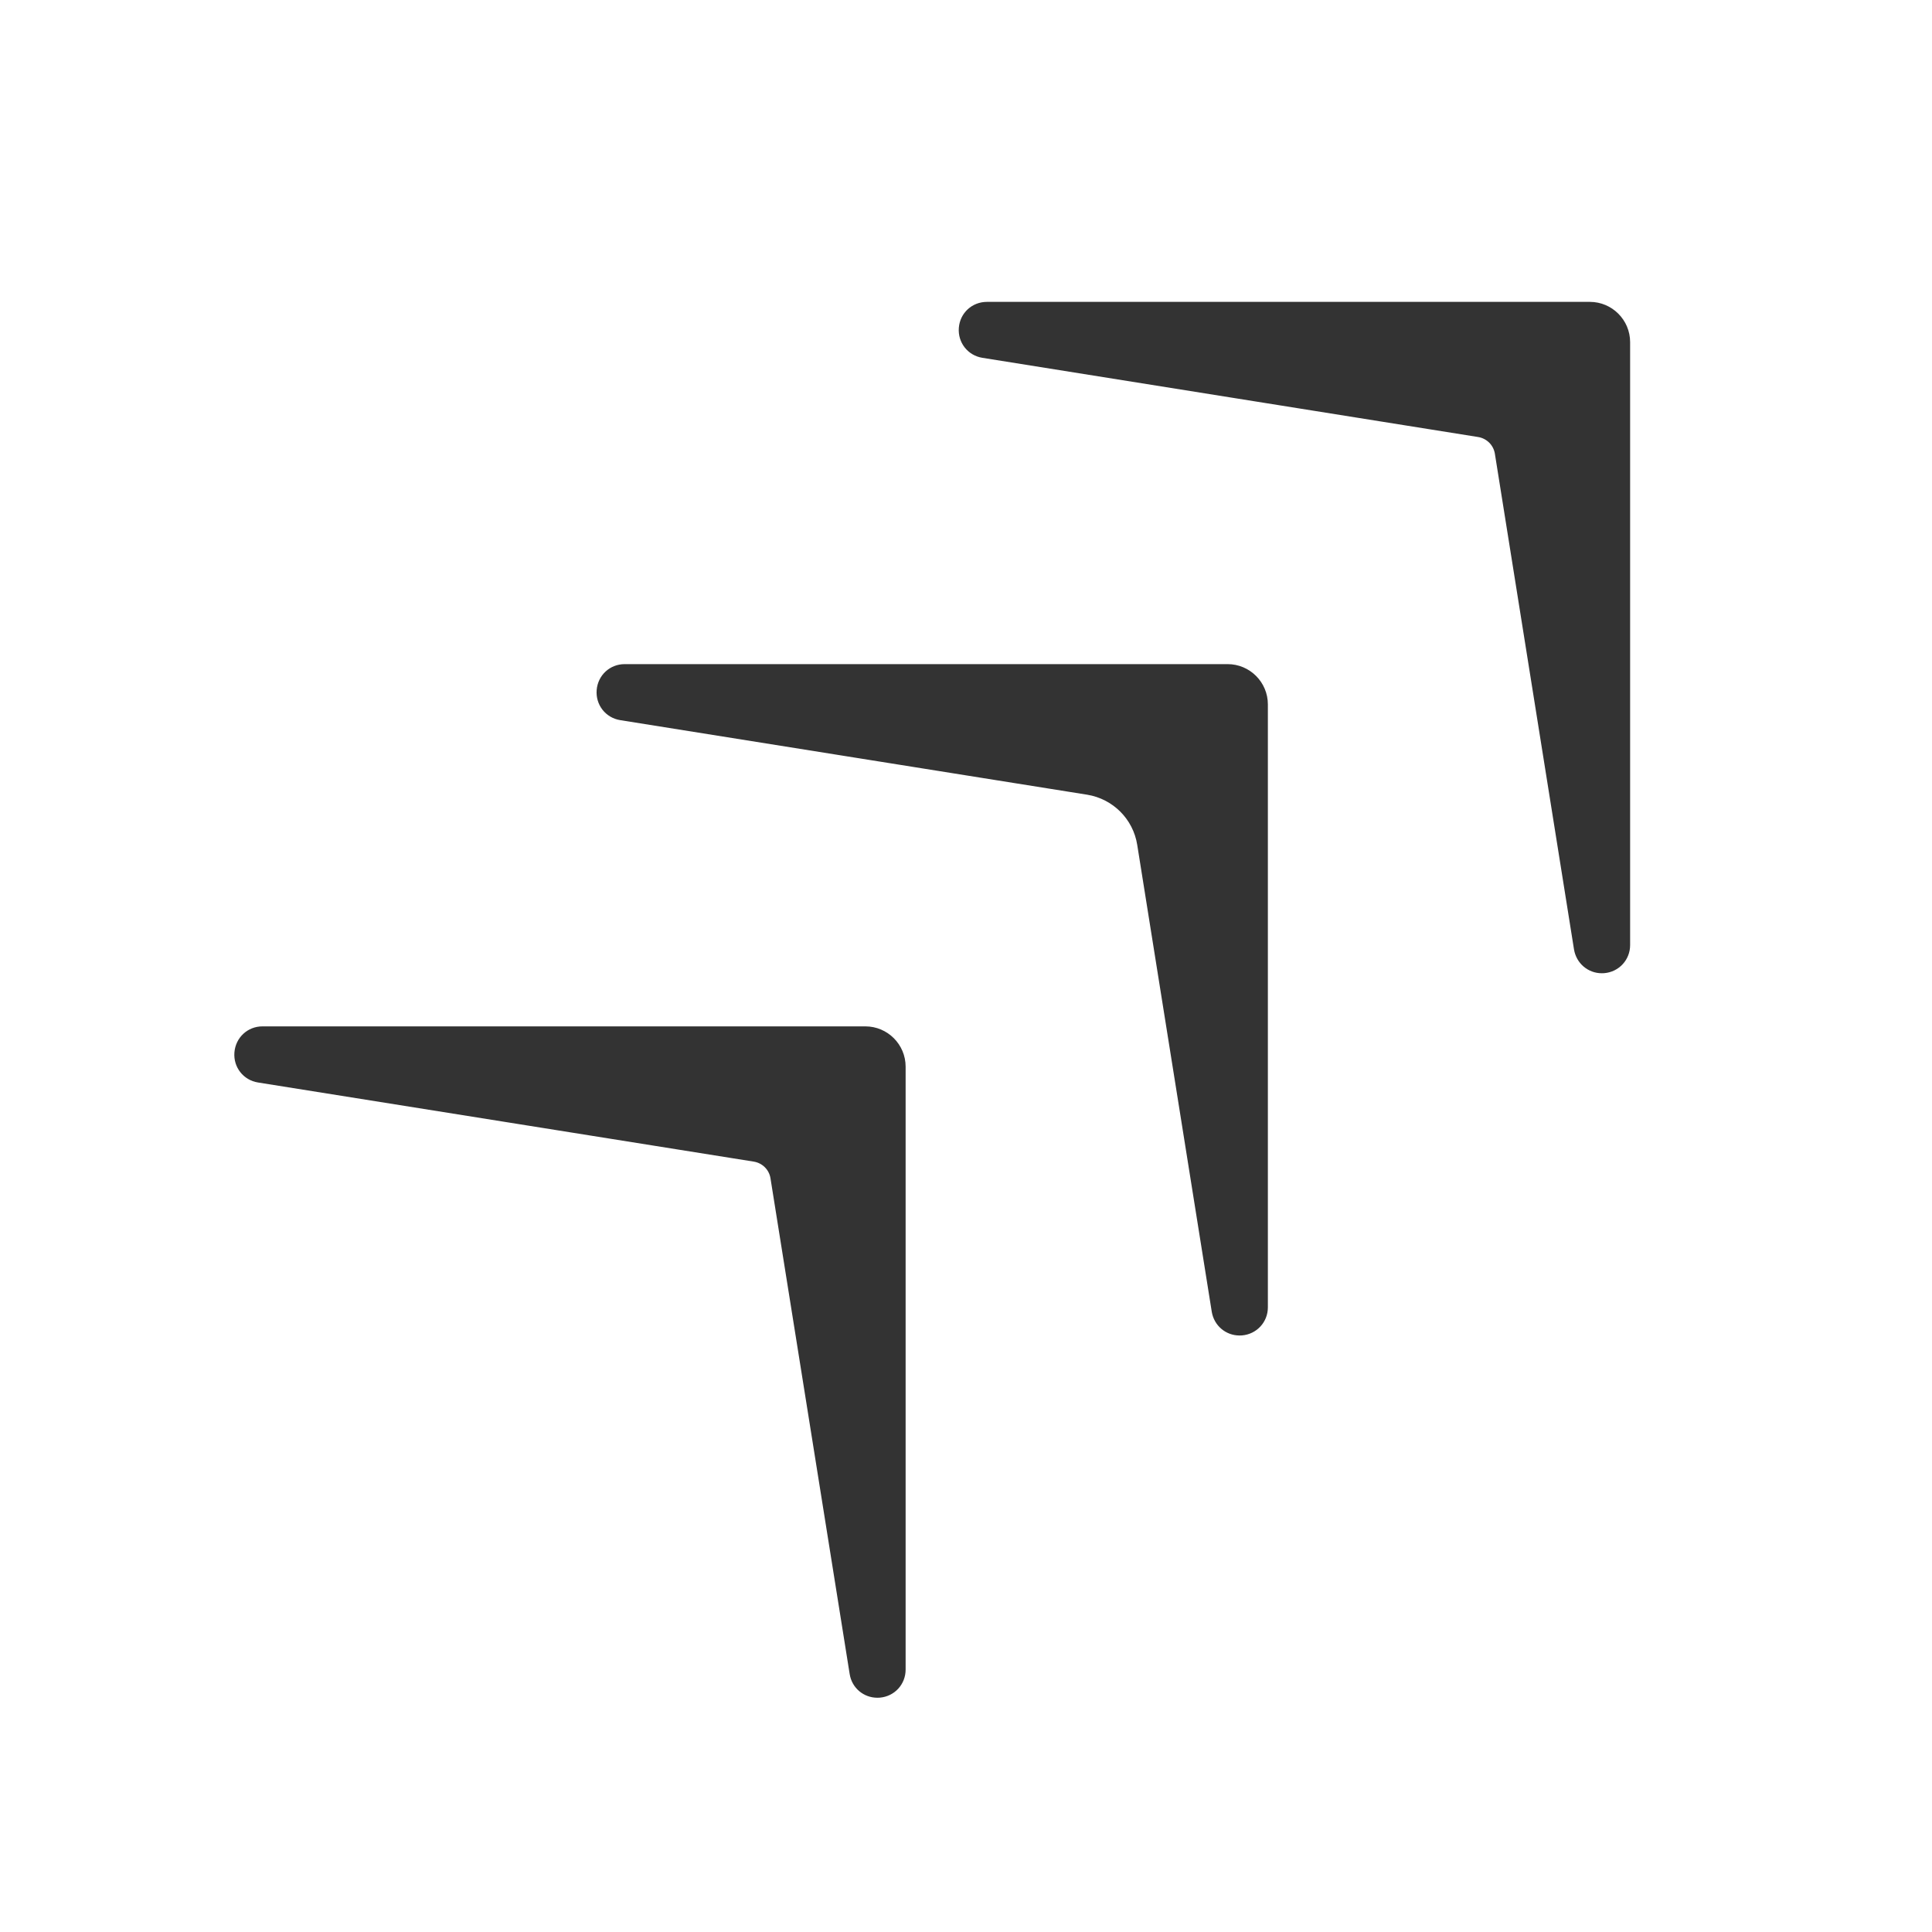 <?xml version="1.0" encoding="iso-8859-1"?>
<svg version="1.1" id="&#x56FE;&#x5C42;_1" xmlns="http://www.w3.org/2000/svg" xmlns:xlink="http://www.w3.org/1999/xlink" x="0px"
	 y="0px" viewBox="0 0 24 24" style="enable-background:new 0 0 24 24;" xml:space="preserve">
<g>
	<path style="fill:#333333;" d="M12.245,4.199C12.123,4.179,12.137,4,12.26,4h7.49C19.888,4,20,4.112,20,4.25v7.49
		c0,0.123-0.179,0.137-0.199,0.016l-0.983-6.158c-0.034-0.213-0.201-0.381-0.415-0.415L12.245,4.199z"/>
	<path style="fill:#333333;" d="M19.898,12.09c-0.171,0-0.316-0.123-0.345-0.295L18.57,5.637c-0.017-0.107-0.1-0.19-0.207-0.208
		l-6.159-0.984c-0.182-0.029-0.308-0.19-0.293-0.374S12.076,3.75,12.26,3.75h7.49c0.275,0,0.5,0.224,0.5,0.5v7.49
		c0,0.184-0.139,0.334-0.322,0.349C19.918,12.089,19.908,12.09,19.898,12.09z M14.15,4.25l4.292,0.685
		c0.32,0.052,0.57,0.302,0.622,0.623l0.686,4.294V4.25H14.15z M12.284,3.952L12.284,3.952C12.284,3.952,12.284,3.952,12.284,3.952
		L12.284,3.952z"/>
</g>
<g>
	<path style="fill:#333333;" d="M3.244,13.199C3.123,13.179,3.137,13,3.26,13h7.49c0.138,0,0.25,0.112,0.25,0.25v7.49
		c0,0.123-0.179,0.137-0.199,0.016l-0.984-6.158c-0.034-0.213-0.201-0.381-0.415-0.415L3.244,13.199z"/>
	<path style="fill:#333333;" d="M10.899,21.09c-0.171,0-0.317-0.122-0.344-0.294l-0.984-6.16c-0.017-0.106-0.101-0.189-0.208-0.206
		l-6.158-0.983c-0.182-0.029-0.308-0.19-0.293-0.374S3.076,12.75,3.26,12.75h7.49c0.276,0,0.5,0.225,0.5,0.5v7.49
		c0,0.184-0.138,0.334-0.322,0.349C10.918,21.09,10.909,21.09,10.899,21.09z M5.148,13.25l4.294,0.686
		c0.321,0.052,0.571,0.302,0.623,0.621l0.685,4.293v-5.6H5.148z"/>
</g>
<g>
	<path style="fill:#333333;" d="M7.745,8.699C7.623,8.679,7.637,8.5,7.76,8.5h7.49c0.138,0,0.25,0.112,0.25,0.25v7.49
		c0,0.123-0.179,0.137-0.199,0.016l-0.926-5.801c-0.068-0.427-0.403-0.762-0.83-0.83L7.745,8.699z"/>
	<path style="fill:#333333;" d="M15.398,16.59c-0.171,0-0.316-0.122-0.345-0.294l-0.926-5.801c-0.051-0.321-0.302-0.571-0.622-0.623
		L7.705,8.946c-0.182-0.029-0.308-0.19-0.293-0.374S7.576,8.25,7.76,8.25h7.49c0.275,0,0.5,0.224,0.5,0.5v7.49
		c0,0.184-0.139,0.334-0.322,0.349C15.418,16.59,15.408,16.59,15.398,16.59z M9.651,8.75l3.933,0.628
		c0.535,0.086,0.952,0.503,1.038,1.038l0.628,3.936V8.75H9.651z"/>
</g>
</svg>






